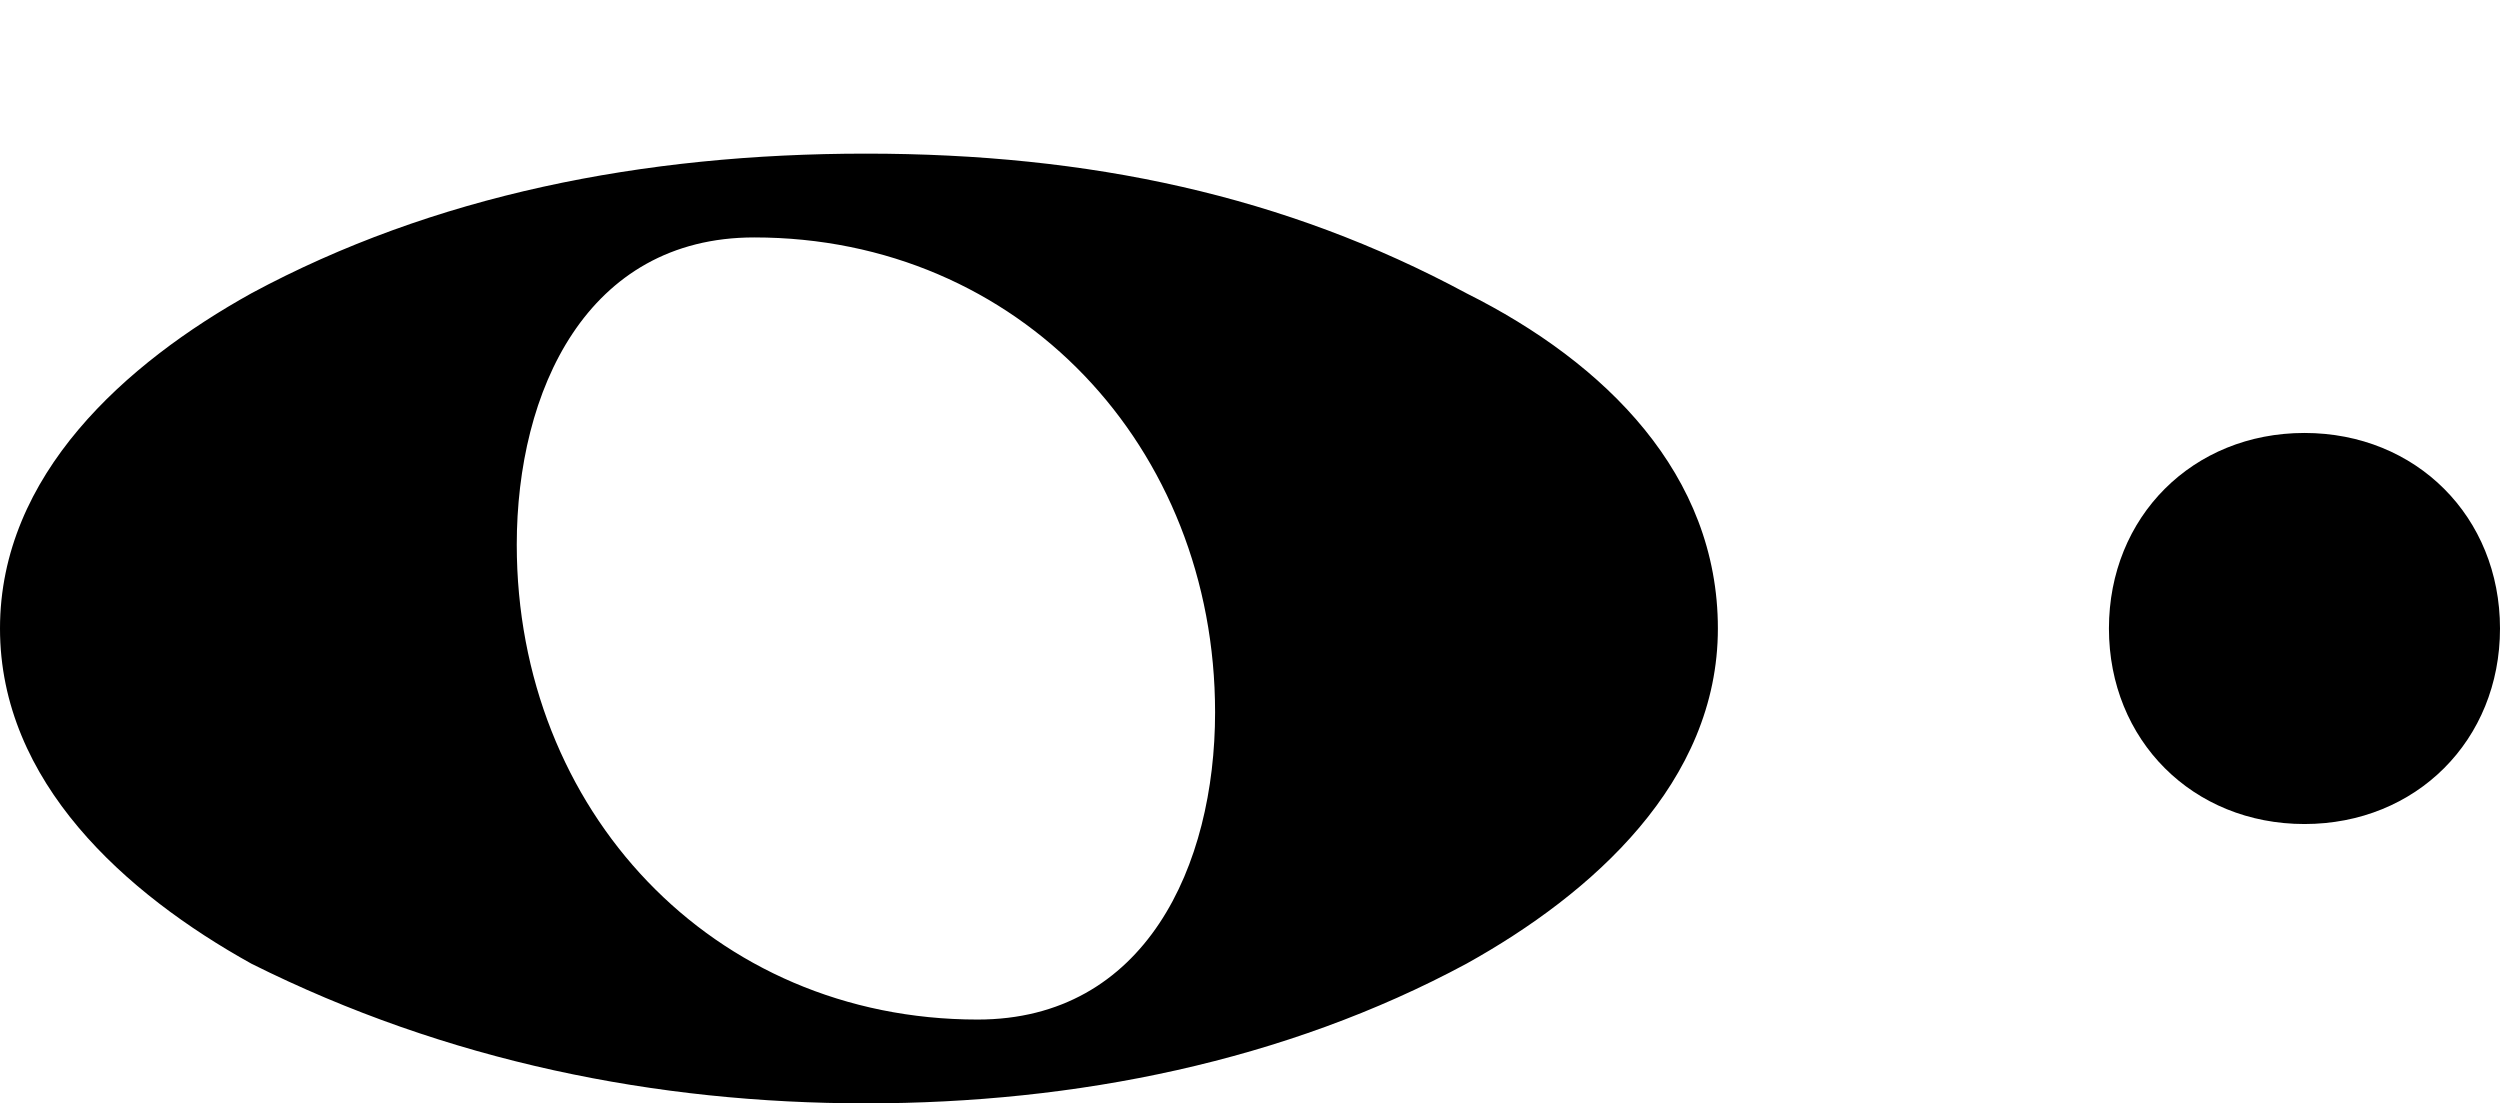 <?xml version="1.0" encoding="utf-8"?>
<!-- Generator: Adobe Illustrator 19.2.1, SVG Export Plug-In . SVG Version: 6.00 Build 0)  -->
<svg version="1.1"
	 id="svg3187" inkscape:version="0.48.5 r10040" sodipodi:docname="aaa.svg" xmlns:cc="http://creativecommons.org/ns#" xmlns:dc="http://purl.org/dc/elements/1.1/" xmlns:inkscape="http://www.inkscape.org/namespaces/inkscape" xmlns:rdf="http://www.w3.org/1999/02/22-rdf-syntax-ns#" xmlns:sodipodi="http://sodipodi.sourceforge.net/DTD/sodipodi-0.dtd" xmlns:svg="http://www.w3.org/2000/svg"
	 xmlns="http://www.w3.org/2000/svg" xmlns:xlink="http://www.w3.org/1999/xlink" x="0px" y="0px" viewBox="0 0 17.9 7.9"
	 style="enable-background:new 0 0 17.9 7.9;" xml:space="preserve">
<path id="notehead" inkscape:connector-curvature="0" d="M5.4,1.7c-1.2,0-1.7,1.1-1.7,2.2c0,1.9,1.4,3.4,3.3,3.4
	c1.2,0,1.7-1.1,1.7-2.2C8.7,3.2,7.3,1.7,5.4,1.7z M12.3,4.5c0,1.1-0.9,1.9-1.8,2.4c-1.3,0.7-2.8,1-4.3,1s-3-0.3-4.4-1
	C0.9,6.4,0,5.6,0,4.5s0.9-1.9,1.8-2.4c1.3-0.7,2.8-1,4.4-1s3,0.3,4.3,1C11.5,2.6,12.3,3.4,12.3,4.5z"/>
<path id="path3333" inkscape:connector-curvature="0" d="M15.1,4.5c0-0.8,0.6-1.4,1.4-1.4s1.4,0.6,1.4,1.4s-0.6,1.4-1.4,1.4
	S15.1,5.3,15.1,4.5z"/>
</svg>

